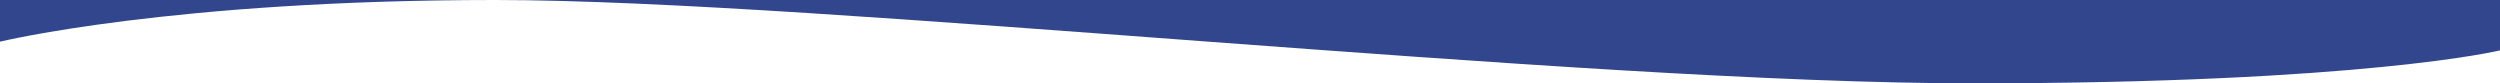 <?xml version="1.0" encoding="utf-8"?>
<!-- Generator: Adobe Illustrator 27.9.0, SVG Export Plug-In . SVG Version: 6.00 Build 0)  -->
<svg version="1.1" id="Layer_1" xmlns="http://www.w3.org/2000/svg" xmlns:xlink="http://www.w3.org/1999/xlink" x="0px" y="0px"
	 viewBox="0 0 1920 64" style="enable-background:new 0 0 1920 64;" xml:space="preserve">
<style type="text/css">
	.st0{fill:#31468C;}
</style>
<path class="st0" d="M0,32C0,32,131.7,0,380.3,0s833.8,64,1134.6,64S1920,38.7,1920,38.7V0H0V32z"/>
</svg>
